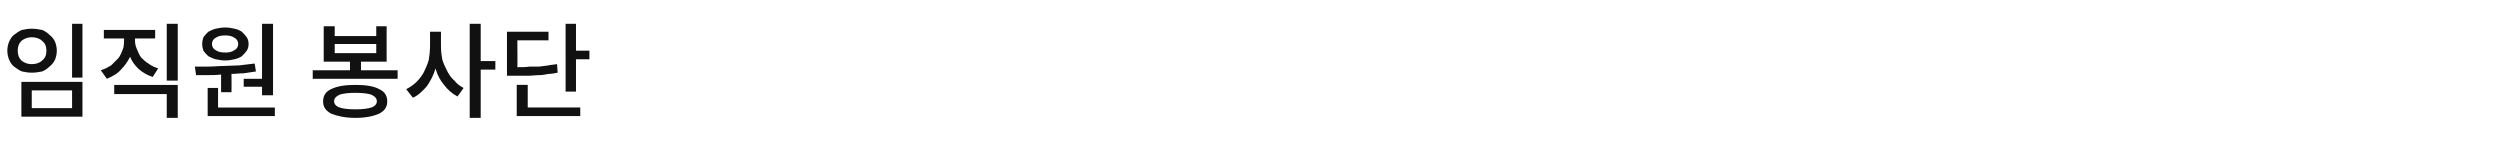 <?xml version="1.0" standalone="no"?><!DOCTYPE svg PUBLIC "-//W3C//DTD SVG 1.1//EN" "http://www.w3.org/Graphics/SVG/1.1/DTD/svg11.dtd"><svg xmlns="http://www.w3.org/2000/svg" version="1.1" width="409.3px" height="26.8px" viewBox="0 -3 409.3 26.8" style="top:-3px"><desc>임직원 봉사단</desc><defs/><g id="Polygon121678"><path d="m11.8.9h1.7v8.8h-1.7V.9zm-6.6.8c.6 0 1.2.1 1.7.2c.5.2.9.5 1.2.8c.4.3.7.7.9 1.1c.2.5.3 1 .3 1.5c0 .5-.1 1-.3 1.5c-.2.4-.5.8-.9 1.1c-.3.3-.7.6-1.2.8c-.5.1-1.1.2-1.7.2c-.6 0-1.1-.1-1.6-.2c-.5-.2-.9-.5-1.3-.8c-.4-.3-.6-.7-.8-1.1c-.2-.5-.3-1-.3-1.5c0-.5.1-1 .3-1.5c.2-.4.4-.8.8-1.1c.4-.3.8-.6 1.3-.8c.5-.1 1-.2 1.6-.2zm0 1.4c-.7 0-1.2.2-1.7.6c-.4.4-.6.9-.6 1.6c0 .7.2 1.2.6 1.6c.5.4 1 .6 1.7.6c.7 0 1.3-.2 1.7-.6c.5-.4.7-.9.7-1.6c0-.7-.2-1.2-.7-1.6c-.4-.4-1-.6-1.7-.6zm-1.7 7.3h10v5.7h-10v-5.7zm8.3 1.4H5.2v2.9h6.6v-2.9zM27.3.9h1.8v9.3h-1.8V.9zm-1.4 7.3L25 9.6c-.9-.3-1.6-.7-2.3-1.3c-.6-.6-1.1-1.2-1.4-2c-.4.8-.9 1.5-1.5 2.1c-.6.7-1.4 1.1-2.3 1.5l-1-1.4c.7-.2 1.2-.5 1.7-.8l1.2-1.2c.3-.4.5-.9.7-1.4c.2-.5.2-1 .2-1.5c.05 0 0-.3 0-.3H17V1.9h8.4v1.4h-3.3s.03.3 0 .3c0 .5.1 1 .3 1.4c.2.5.4 1 .7 1.4c.4.4.7.7 1.2 1c.5.4 1 .6 1.6.8zm-7.2 4.2v-1.5h10.4v5.4h-1.8v-3.9h-8.6zm21.2-2.5h3v-9h1.8v11.7h-1.8v-1.4h-3V9.9zm-3-3c-.6 0-1.1-.1-1.6-.2c-.4-.1-.8-.3-1.2-.5c-.3-.3-.6-.6-.8-.9c-.1-.3-.2-.7-.2-1.1c0-.4.1-.8.2-1.1c.2-.3.5-.6.8-.9c.4-.2.8-.4 1.2-.5c.5-.1 1-.2 1.6-.2c.5 0 1.1.1 1.5.2c.5.1.9.3 1.2.5c.3.3.6.6.8.9c.2.3.3.7.3 1.1c0 .4-.1.8-.3 1.1c-.2.3-.5.6-.8.9c-.3.2-.7.4-1.2.5c-.4.1-1 .2-1.5.2zm0-4.1c-.7 0-1.2.1-1.6.4c-.4.2-.6.6-.6 1c0 .4.2.8.6 1c.4.3.9.4 1.6.4c.6 0 1.1-.1 1.5-.4c.4-.2.6-.6.6-1c0-.4-.2-.8-.6-1c-.4-.3-.9-.4-1.5-.4zm-.7 9.3s-.02-2.87 0-2.9c-.8.1-1.5.1-2.2.1h-1.9l-.2-1.4h2.3c.8 0 1.6-.1 2.5-.1c.8 0 1.7-.1 2.5-.1l2.5-.3l.2 1.3l-2 .3c-.7 0-1.3.1-2 .1c.03.03 0 3 0 3h-1.7zm-.5 2.5h9.3v1.4h-11v-4.6h1.7v3.2zm23.4-6.1h6v1.4H51.2V8.5h6.1V7.1H53V1.3h1.8v1.6h6.8V1.3h1.7v5.8h-4.2v1.4zm-4.3-4.3v1.5h6.8V4.2h-6.8zm3.4 6.7c1.7 0 3 .2 3.9.7c.9.4 1.3 1.1 1.3 2c0 .9-.4 1.5-1.3 2c-.9.4-2.2.7-3.9.7c-1.7 0-3-.3-4-.7c-.9-.5-1.3-1.1-1.3-2c0-.9.4-1.6 1.3-2c1-.5 2.3-.7 4-.7zm0 4c1.1 0 2-.1 2.6-.3c.6-.2.9-.6.9-1c0-.5-.3-.8-.9-1.1c-.6-.2-1.5-.3-2.6-.3c-1.2 0-2 .1-2.6.3c-.6.3-.9.6-.9 1.1c0 .4.3.8.9 1c.6.2 1.4.3 2.6.3zM81.1 7v1.4h-2.4v7.9h-1.8V.9h1.8v6.1h2.4zm-8.9-4.8s-.02 2.51 0 2.5c0 .7.1 1.4.2 2c.2.7.5 1.3.8 1.9c.3.6.7 1.2 1.2 1.6c.4.5.9.9 1.5 1.2l-1 1.4c-.9-.5-1.6-1.1-2.2-1.9c-.6-.7-1.1-1.6-1.4-2.7c-.3 1.1-.8 2-1.4 2.9c-.7.8-1.4 1.5-2.3 1.9l-1.1-1.4c.6-.3 1.2-.7 1.7-1.2c.4-.4.9-1 1.2-1.6c.3-.6.6-1.3.8-2c.1-.7.2-1.4.2-2.1c.03.01 0-2.5 0-2.5h1.8zm22.1 3.1h2.2v1.4h-2.2v5.3h-1.7V.9h1.7v4.4zm-3.1 2.2l.1 1.4c-.5.1-1 .2-1.5.2c-.5.1-1 .2-1.5.2c-.6 0-1.2.1-1.8.1H83V2.2h6.8v1.4h-5.1s.04 4.36 0 4.4c.8 0 1.4 0 2-.1h1.6c.5-.1 1-.1 1.5-.2c.4-.1.9-.1 1.4-.2zm-4.8 3.4v3.7h8.6v1.4H84.6v-5.1h1.8z" stroke="none" fill="#111111"/></g></svg>